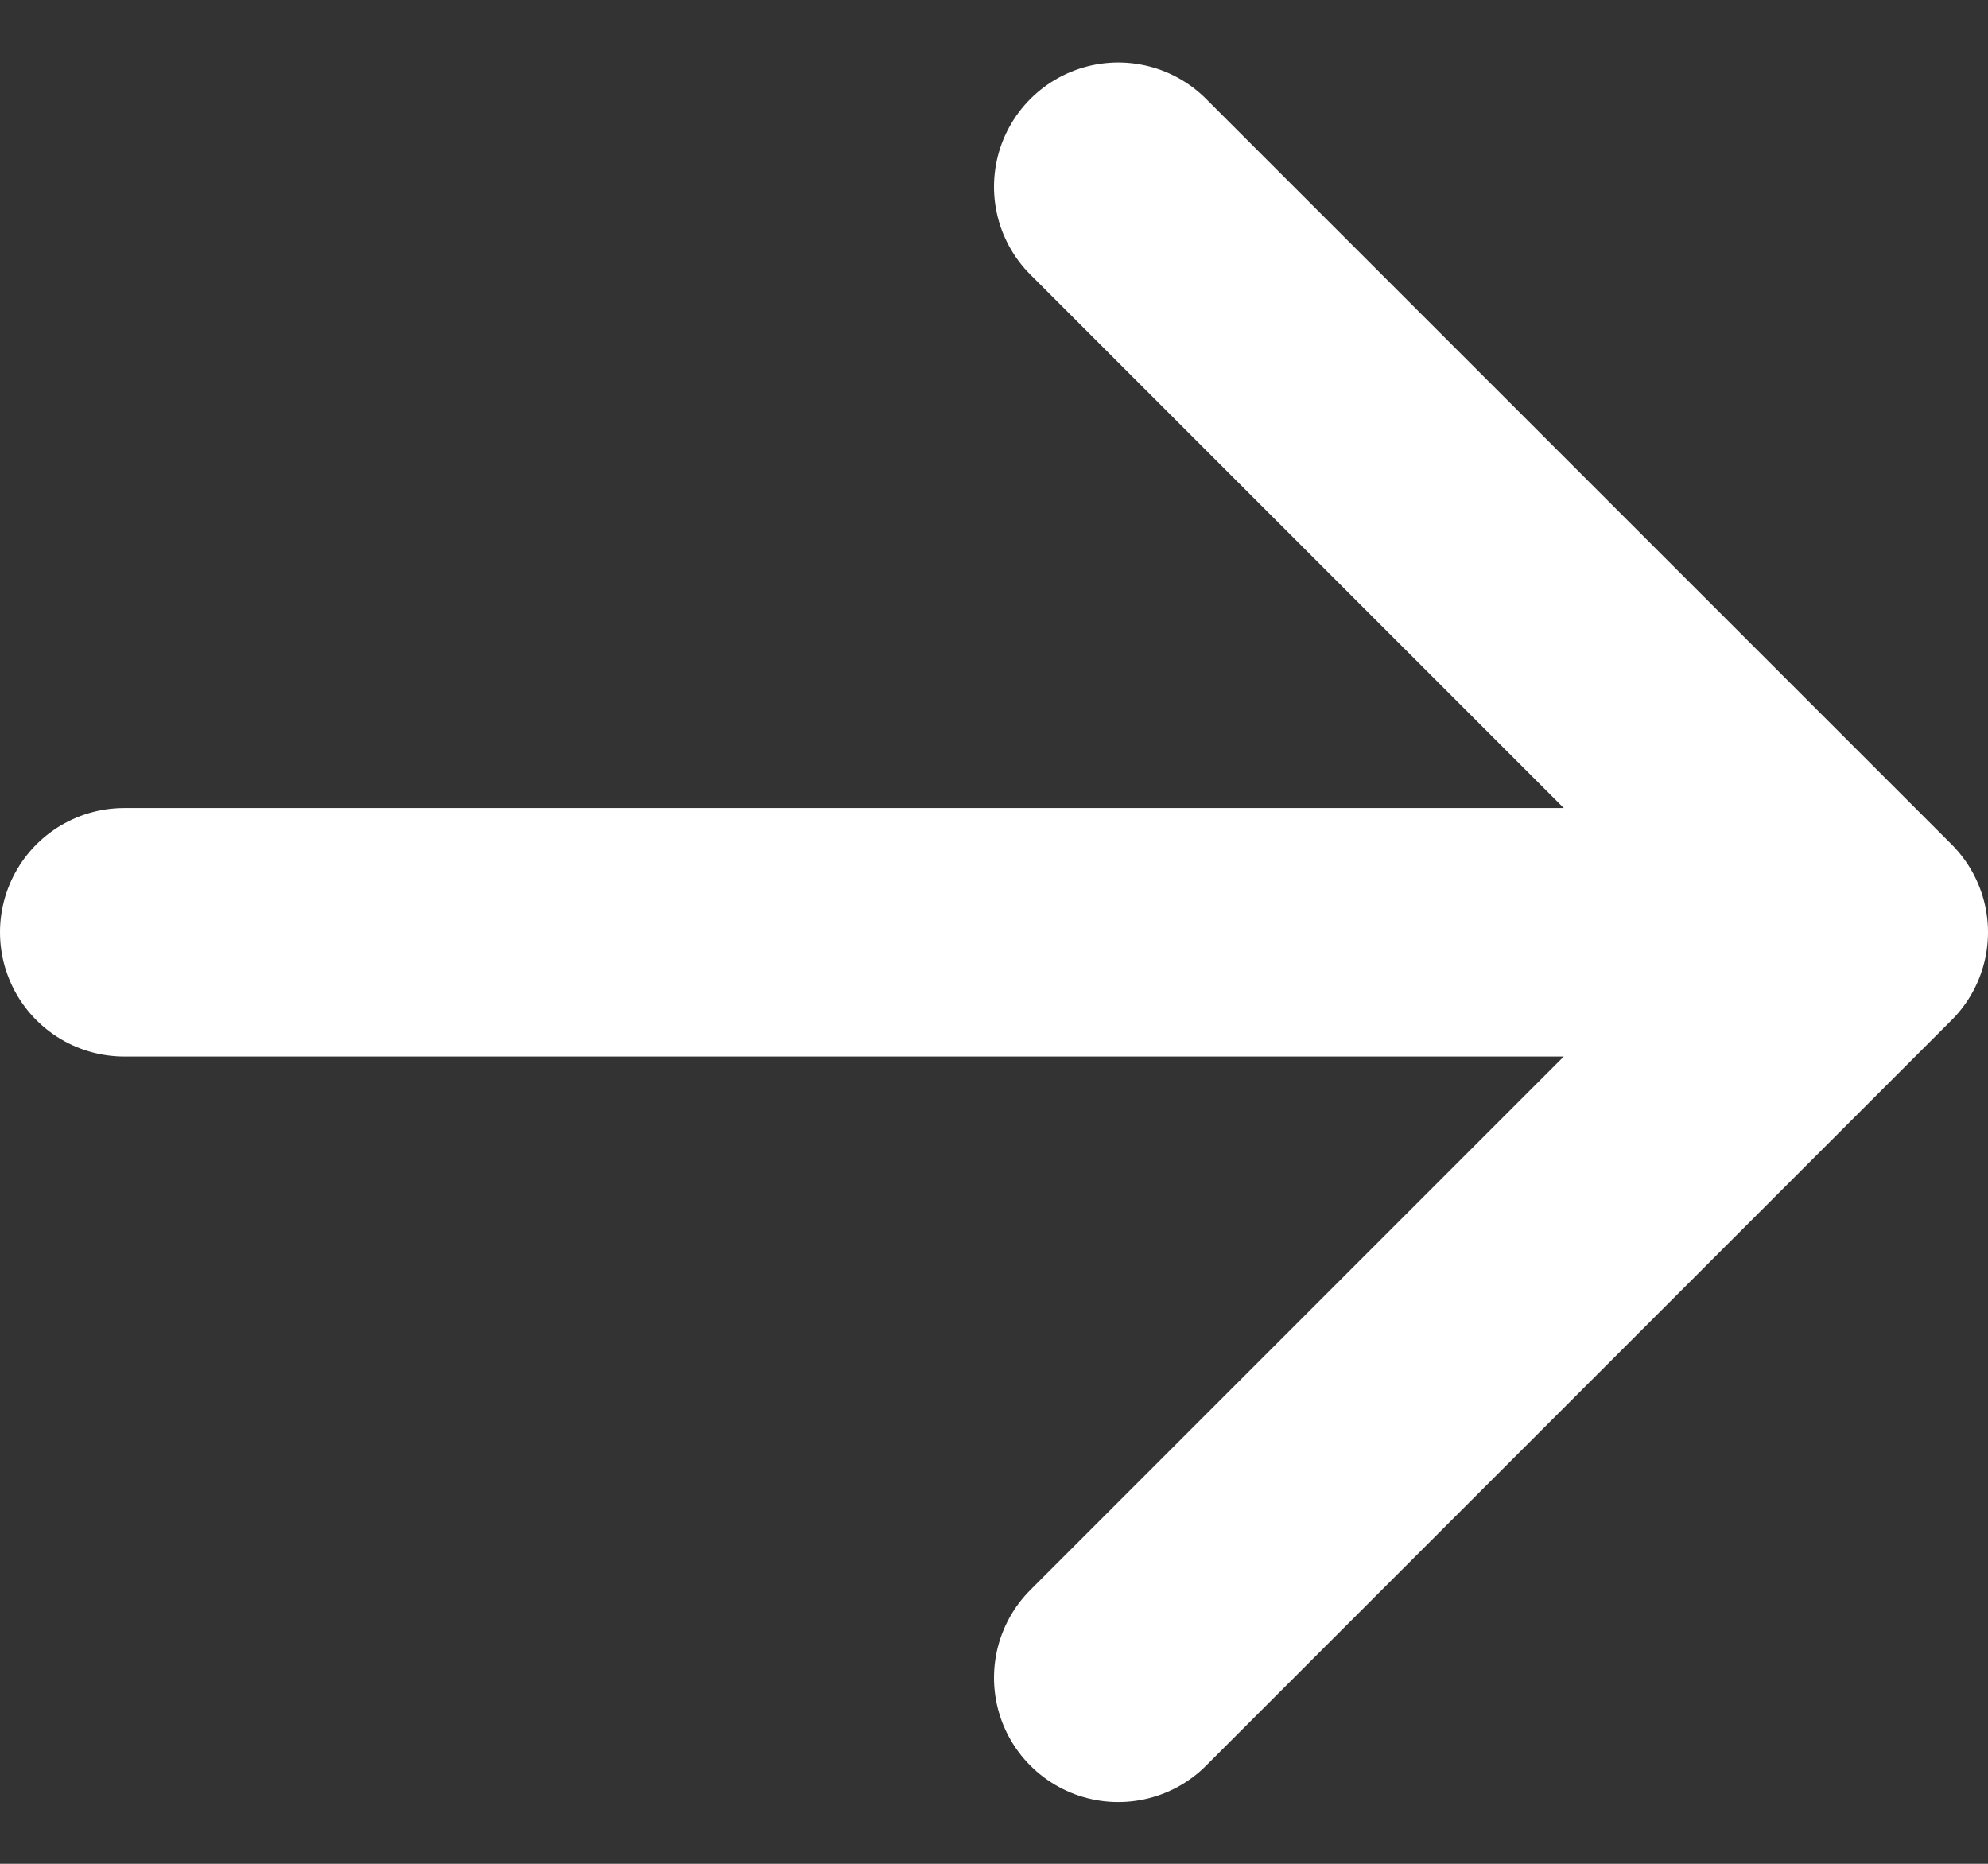 <svg width="16" height="15" viewBox="0 0 16 15" fill="none" xmlns="http://www.w3.org/2000/svg">
<rect x="0" y="0" width="16" height="15" fill="#333333" stroke="none"/>
<path d="M15 7.503L1 7.503M15 7.503L9 13.503M15 7.503L9 1.503" stroke="white" stroke-width="2" stroke-linecap="round" stroke-linejoin="round"/>
</svg>
